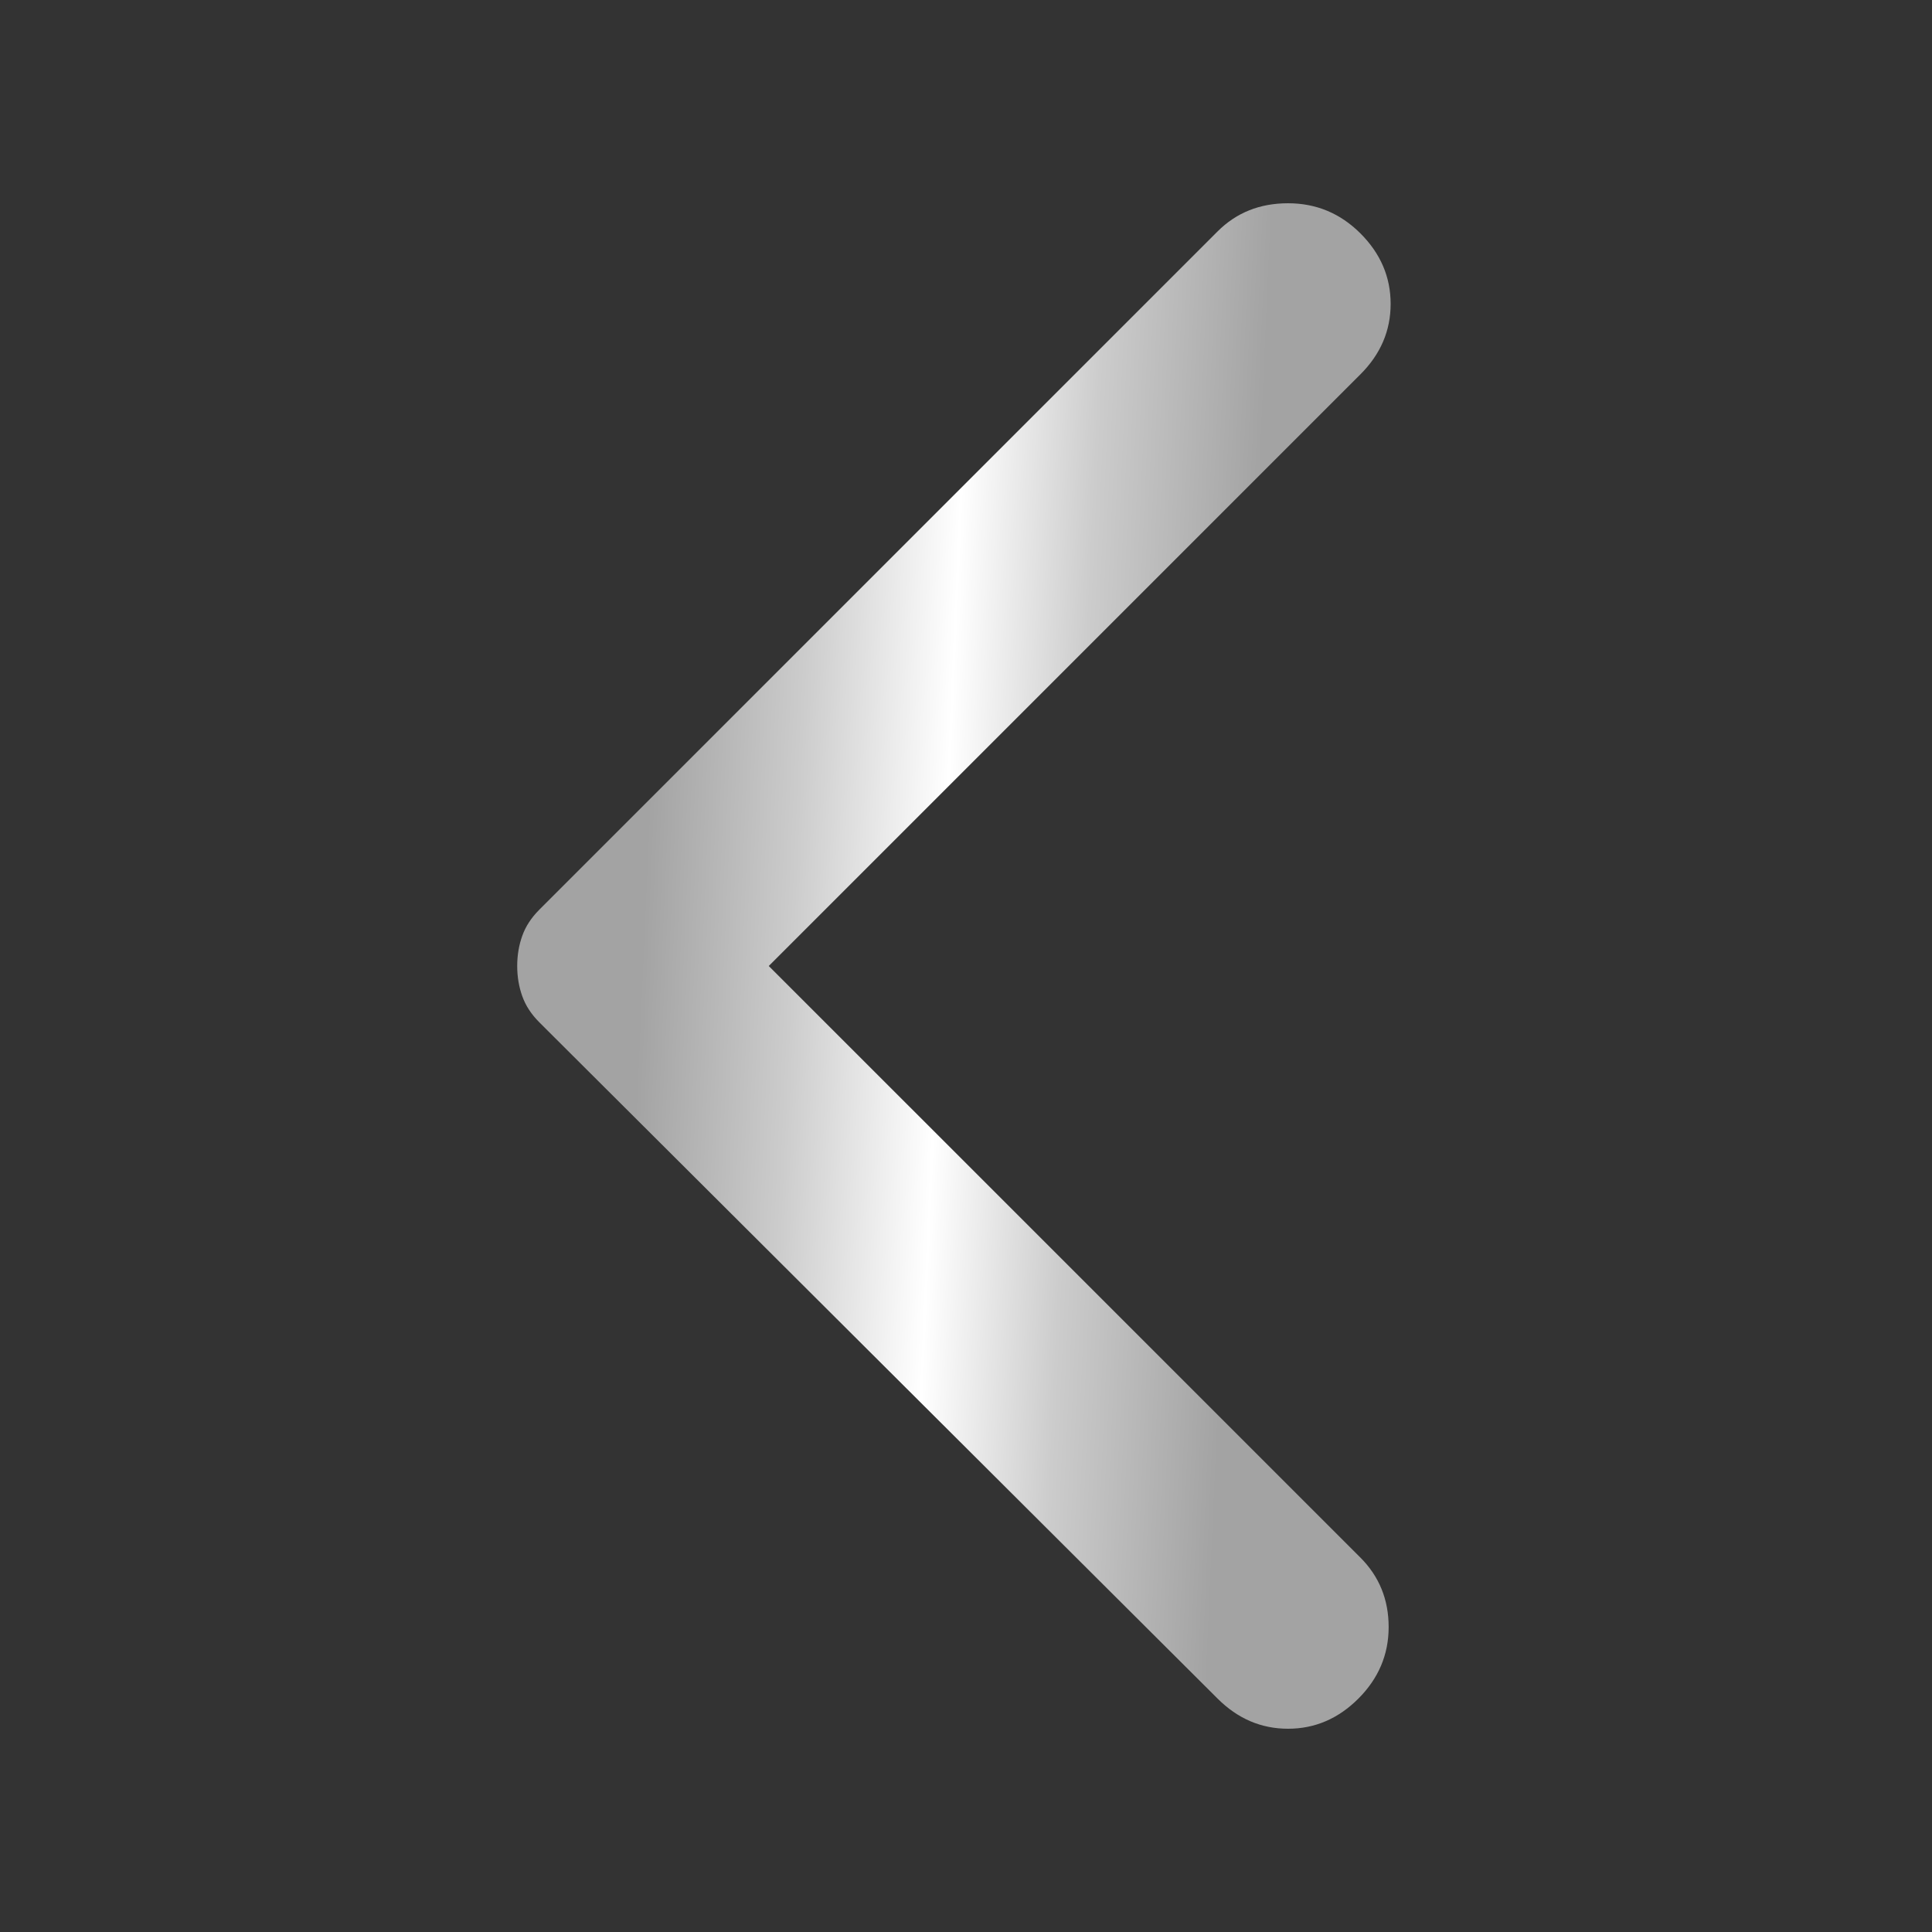 <svg width="34" height="34" viewBox="0 0 34 34" fill="none" xmlns="http://www.w3.org/2000/svg">
<rect x="0" y="0" width="34" height="34" fill="#333333" stroke="none"/>
<g id="material-symbols:arrow-back-ios-new-rounded">
<path id="Vector" d="M21.427 29.892L9.492 17.992C9.35 17.85 9.25 17.697 9.191 17.531C9.132 17.366 9.102 17.189 9.102 17C9.102 16.811 9.132 16.634 9.191 16.469C9.25 16.303 9.35 16.15 9.492 16.008L21.427 4.073C21.758 3.742 22.171 3.577 22.667 3.577C23.163 3.577 23.587 3.754 23.942 4.108C24.296 4.462 24.473 4.876 24.473 5.348C24.473 5.82 24.296 6.233 23.942 6.587L13.529 17L23.942 27.412C24.272 27.743 24.438 28.15 24.438 28.634C24.438 29.118 24.26 29.537 23.906 29.892C23.552 30.246 23.139 30.423 22.667 30.423C22.195 30.423 21.781 30.246 21.427 29.892Z" fill="url(#paint0_linear_1_91)"/>
</g>
<defs>
<linearGradient id="paint0_linear_1_91" x1="6.842" y1="2.914" x2="25.521" y2="3.742" gradientUnits="userSpaceOnUse">
<stop offset="0.271" stop-color="#A3A3A3"/>
<stop offset="0.412" stop-color="#CCCCCC"/>
<stop offset="0.552" stop-color="white"/>
<stop offset="0.677" stop-color="#CCCCCC"/>
<stop offset="0.833" stop-color="#A3A3A3"/>
</linearGradient>
</defs>
</svg>
